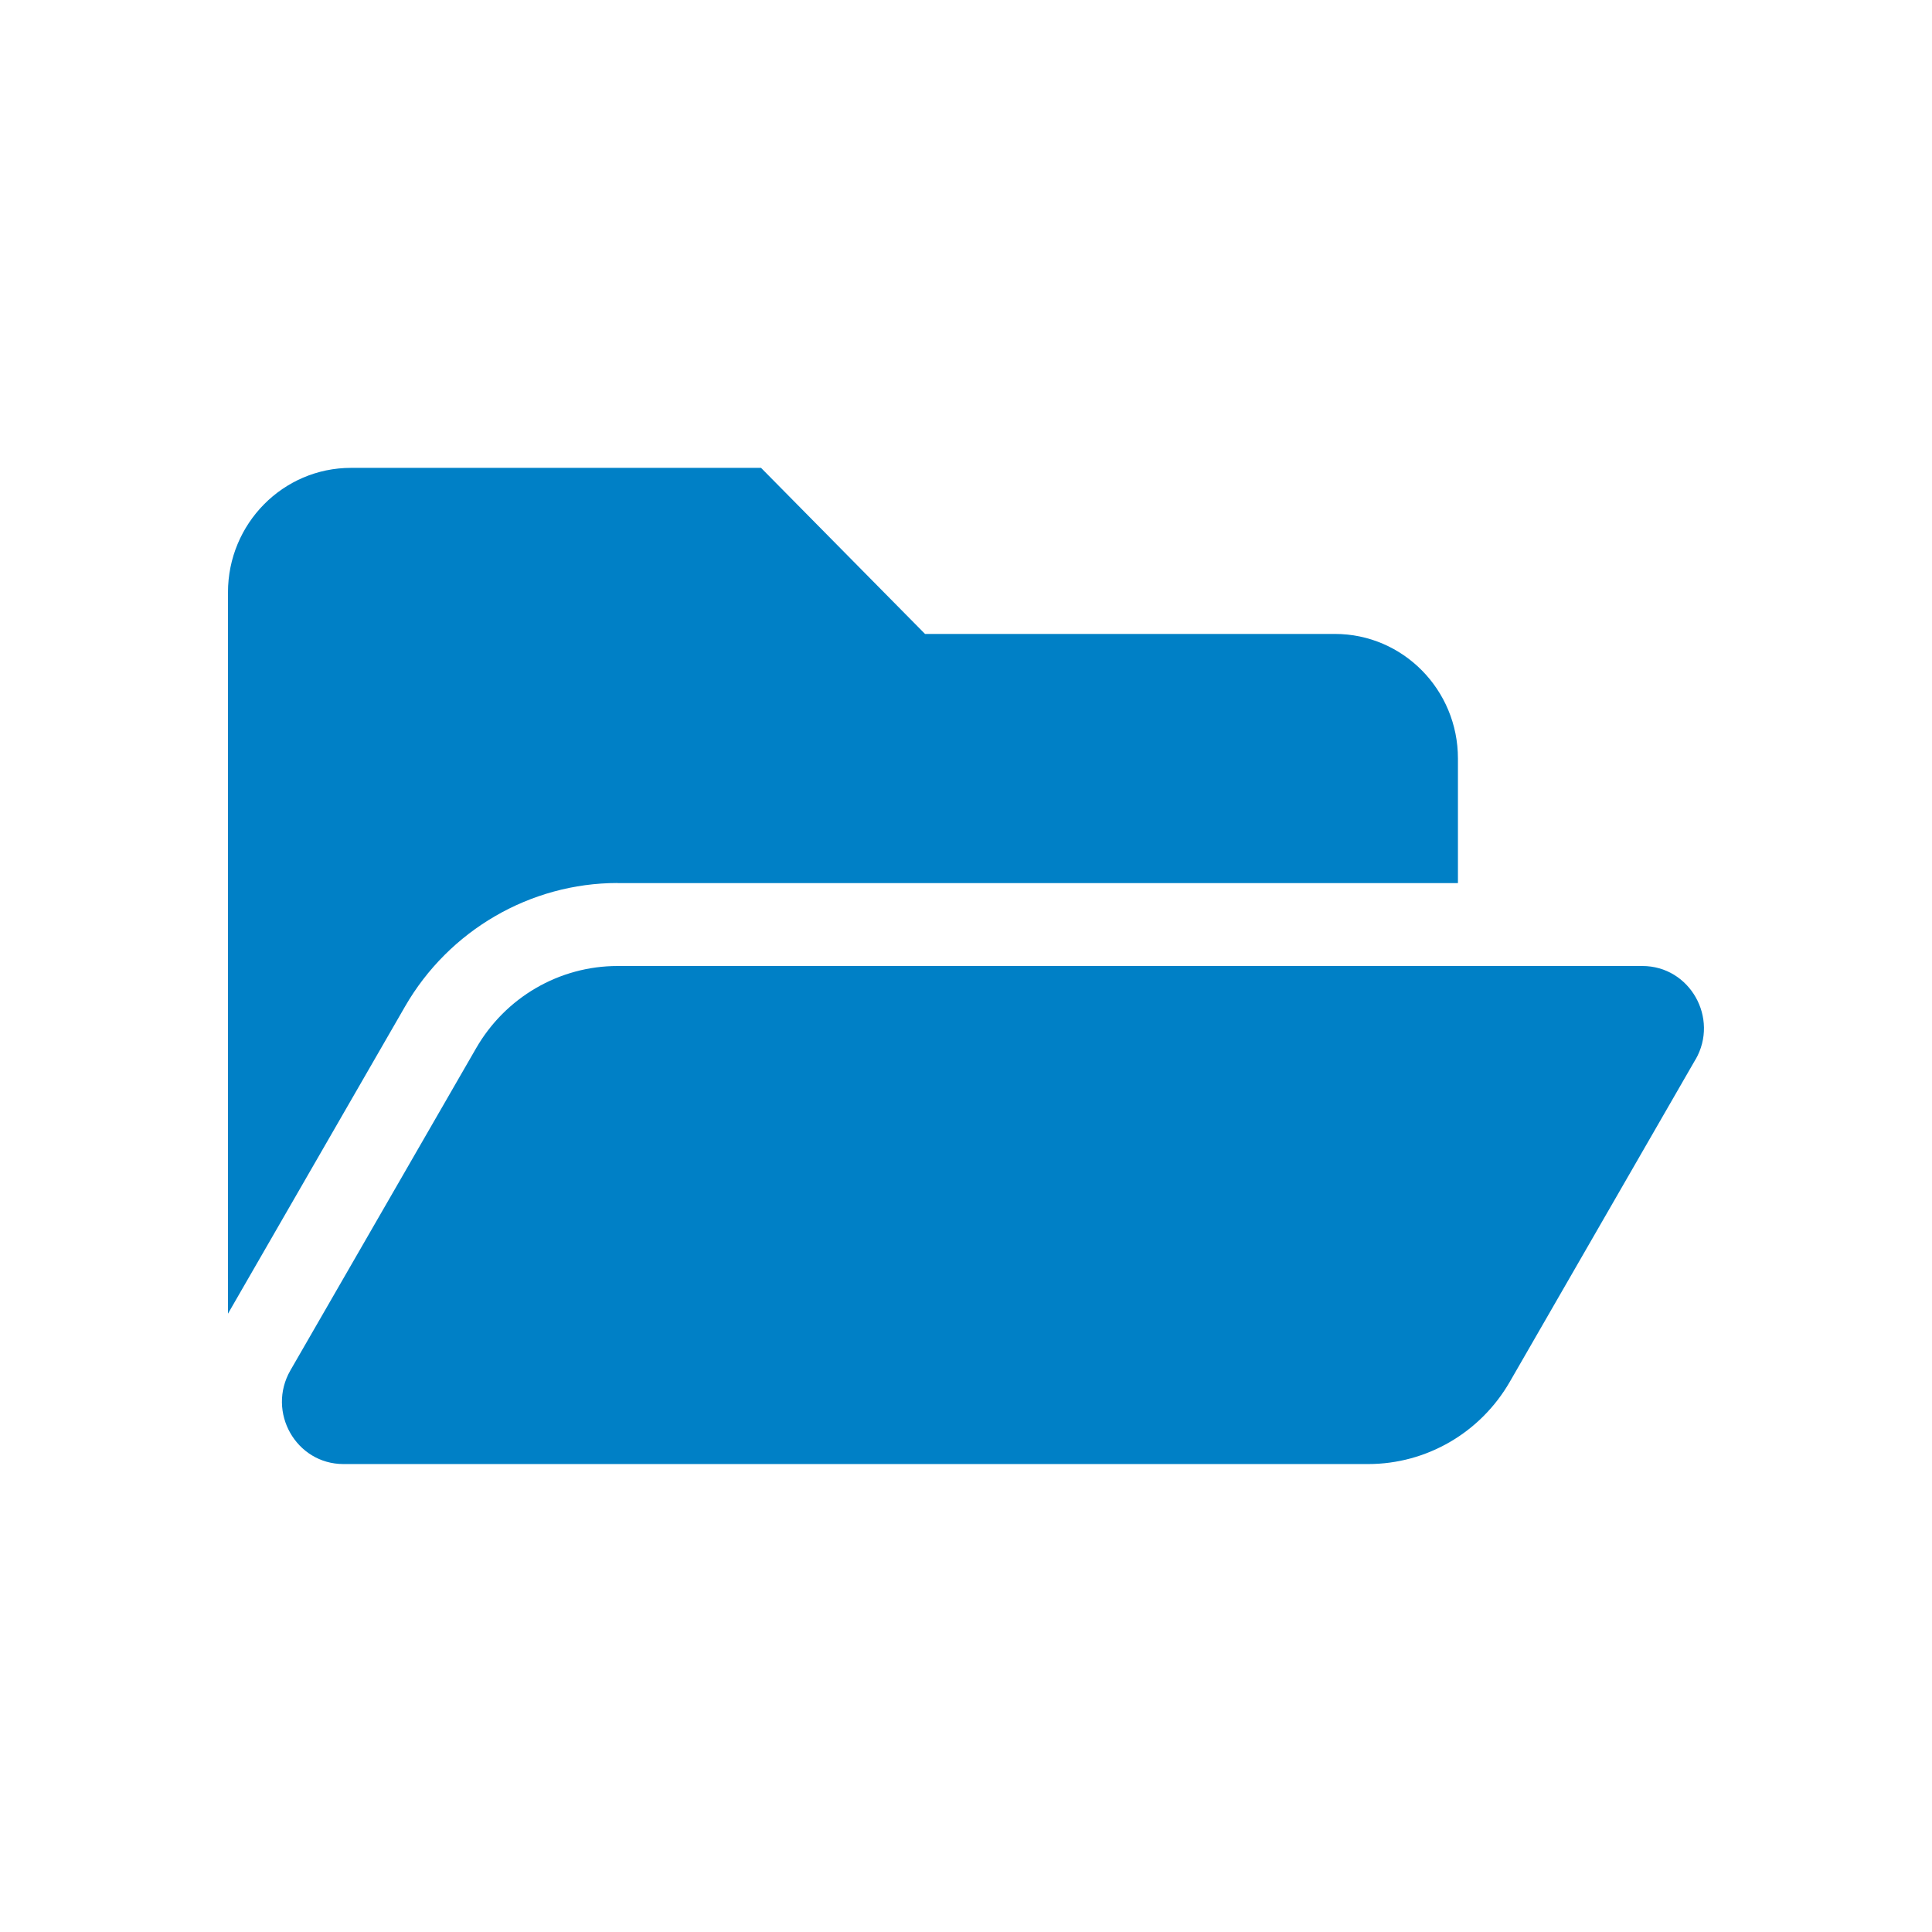 <svg xmlns="http://www.w3.org/2000/svg" xmlns:xlink="http://www.w3.org/1999/xlink" width="24" height="24" viewBox="0 0 24 24">
    <defs>
        <path id="prefix__a" d="M21.061 13.163l-2.305 4.001c-.365.634-1.035 1.023-1.76 1.023H4.267c-.59 0-.956-.647-.66-1.163l2.306-4C6.277 12.39 6.947 12 7.672 12h12.73c.59 0 .957.648.66 1.163zM7.671 10.97h10.44V9.422c0-.854-.684-1.547-1.528-1.547h-5.092L9.454 5.812H4.36c-.844 0-1.528.693-1.528 1.547v8.96l2.199-3.815c.545-.947 1.557-1.535 2.64-1.535z"/>
    </defs>
    <g fill="none" fill-rule="evenodd">
        <path d="M0 0H24V24H0z"/>
        <use fill="#0080C6" fill-rule="nonzero" xlink:href="#prefix__a"/>
    </g>
</svg>
